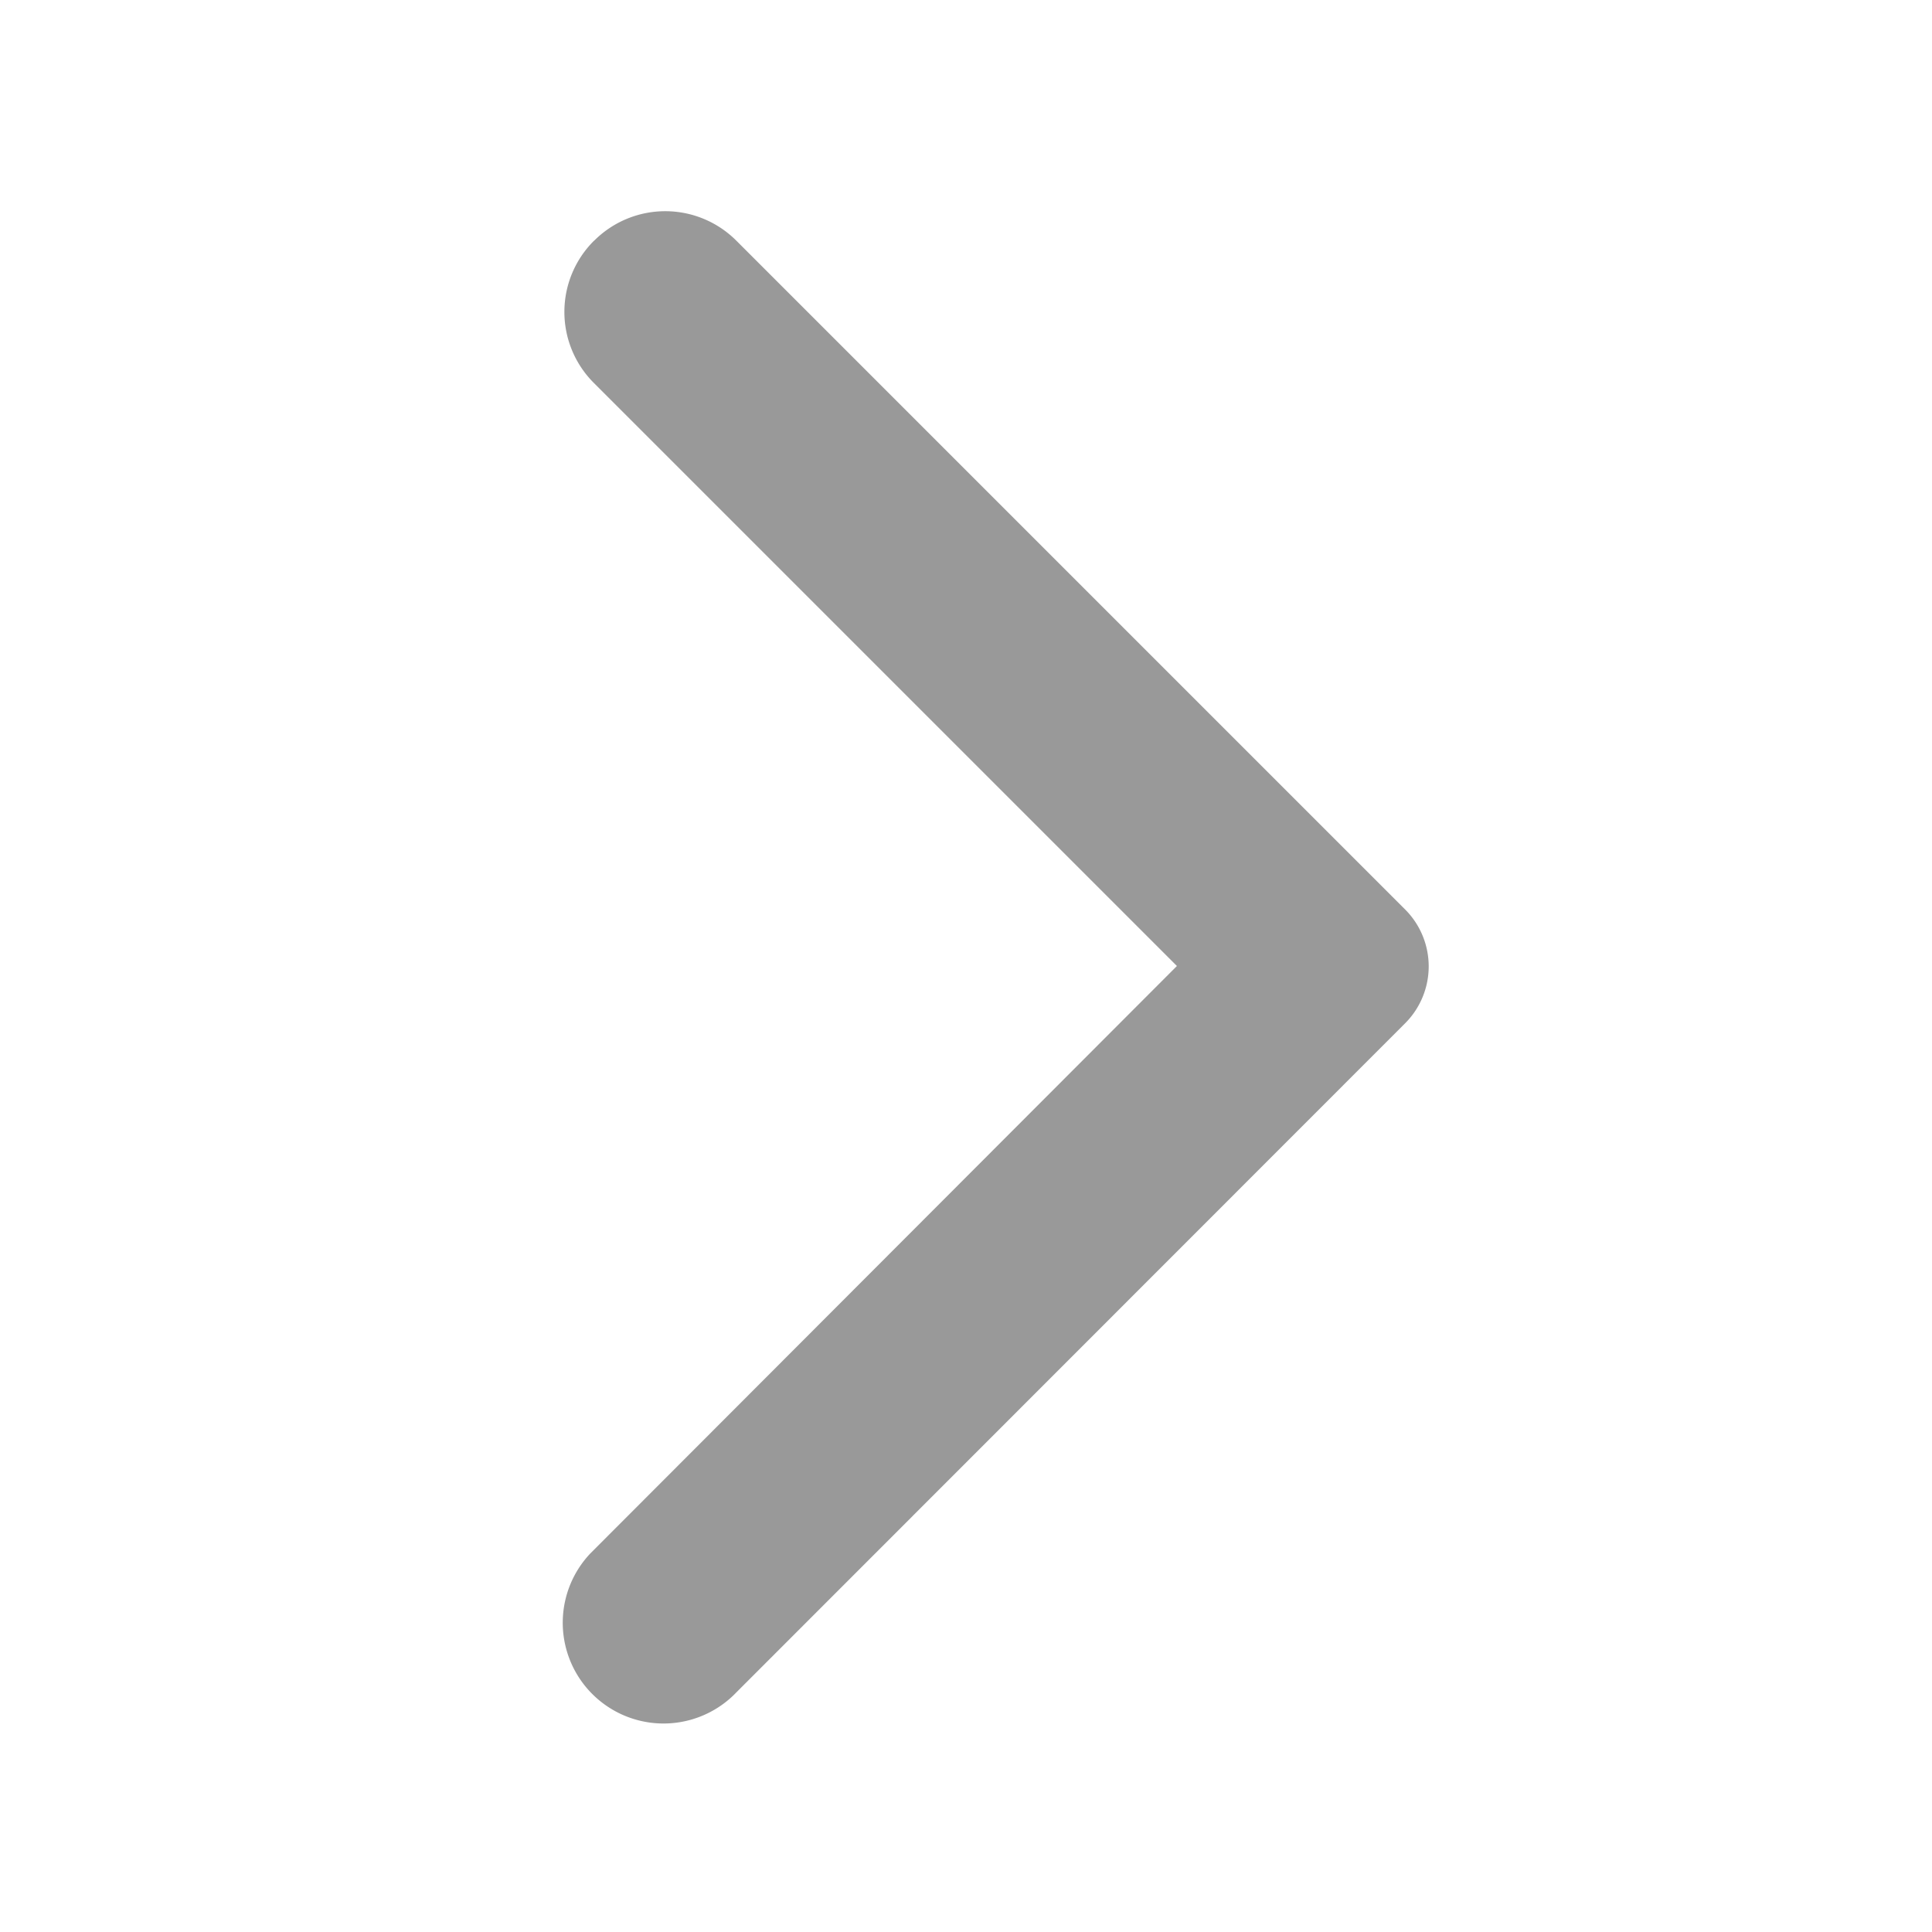<svg xmlns="http://www.w3.org/2000/svg" xmlns:xlink="http://www.w3.org/1999/xlink" width="18" height="18" viewBox="0 0 18 18">
  <defs>
    <clipPath id="clip-path">
      <rect id="사각형_22833" data-name="사각형 22833" width="18" height="18" fill="#999"/>
    </clipPath>
  </defs>
  <g id="paging_next_dis" clip-path="url(#clip-path)">
    <path id="패스_7193" data-name="패스 7193" d="M23.963,10.208a.936.936,0,0,1,1.324,0l0,0,6.233,6.233a.75.75,0,0,1,0,1.057L25.29,23.731a.939.939,0,1,1-1.362-1.293l.034-.034,5.43-5.438-5.438-5.438a.935.935,0,0,1,.008-1.32" transform="translate(-18.427 -7.966)" fill="#999"/>
  </g>
</svg>
